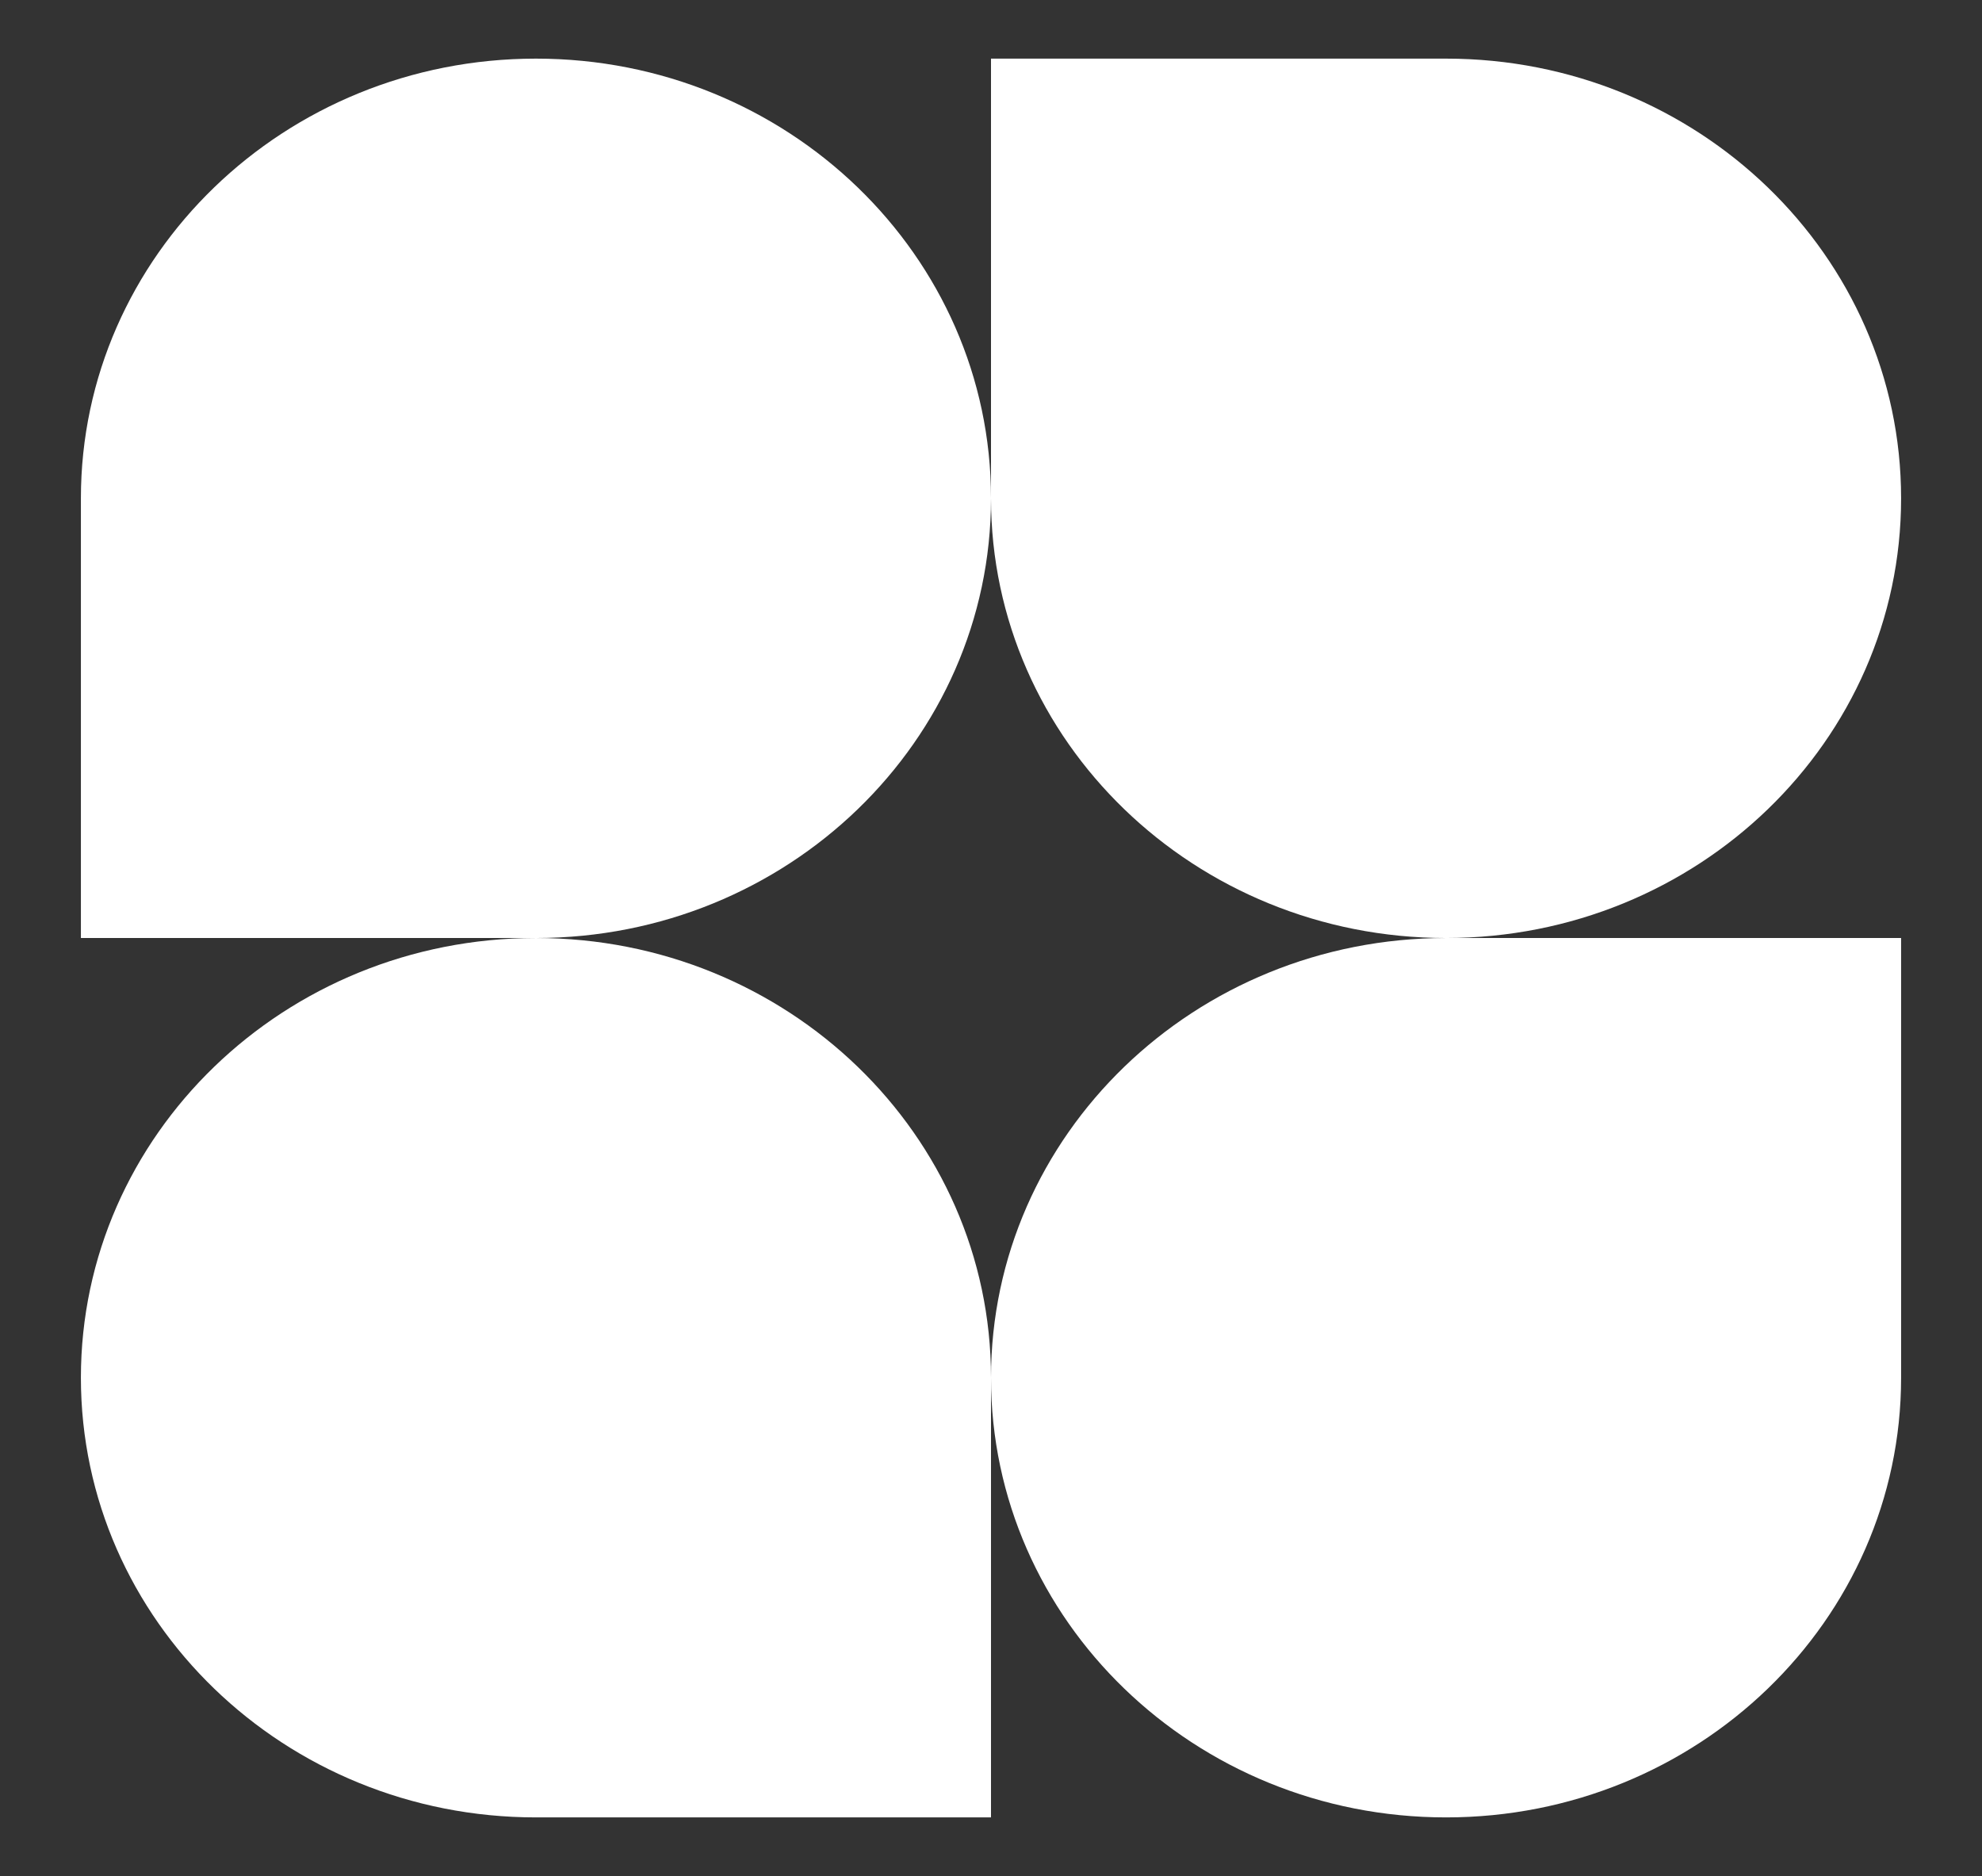 <svg width="1101" height="1042" viewBox="0 0 1101 1042" fill="none" xmlns="http://www.w3.org/2000/svg">
<rect x="0" y="0" width="1101" height="1042" fill="#333333" stroke="none"/>
<path d="M550.5 276.781C550.5 411.659 437.326 521 297.72 521H44.939V276.781C44.939 141.903 158.113 32.562 297.72 32.562C437.326 32.562 550.5 141.903 550.5 276.781Z" fill="white"/>
<path d="M550.5 765.219C550.5 630.341 663.674 521 803.281 521H1056.06V765.219C1056.06 900.097 942.887 1009.44 803.281 1009.44C663.674 1009.44 550.5 900.097 550.5 765.219Z" fill="white"/>
<path d="M44.939 765.219C44.939 900.097 158.113 1009.44 297.72 1009.44H550.5V765.219C550.5 630.341 437.326 521 297.72 521C158.113 521 44.939 630.341 44.939 765.219Z" fill="white"/>
<path d="M1056.06 276.781C1056.06 141.903 942.887 32.562 803.281 32.562H550.5V276.781C550.5 411.659 663.674 521 803.281 521C942.887 521 1056.06 411.659 1056.06 276.781Z" fill="white"/>
</svg>
